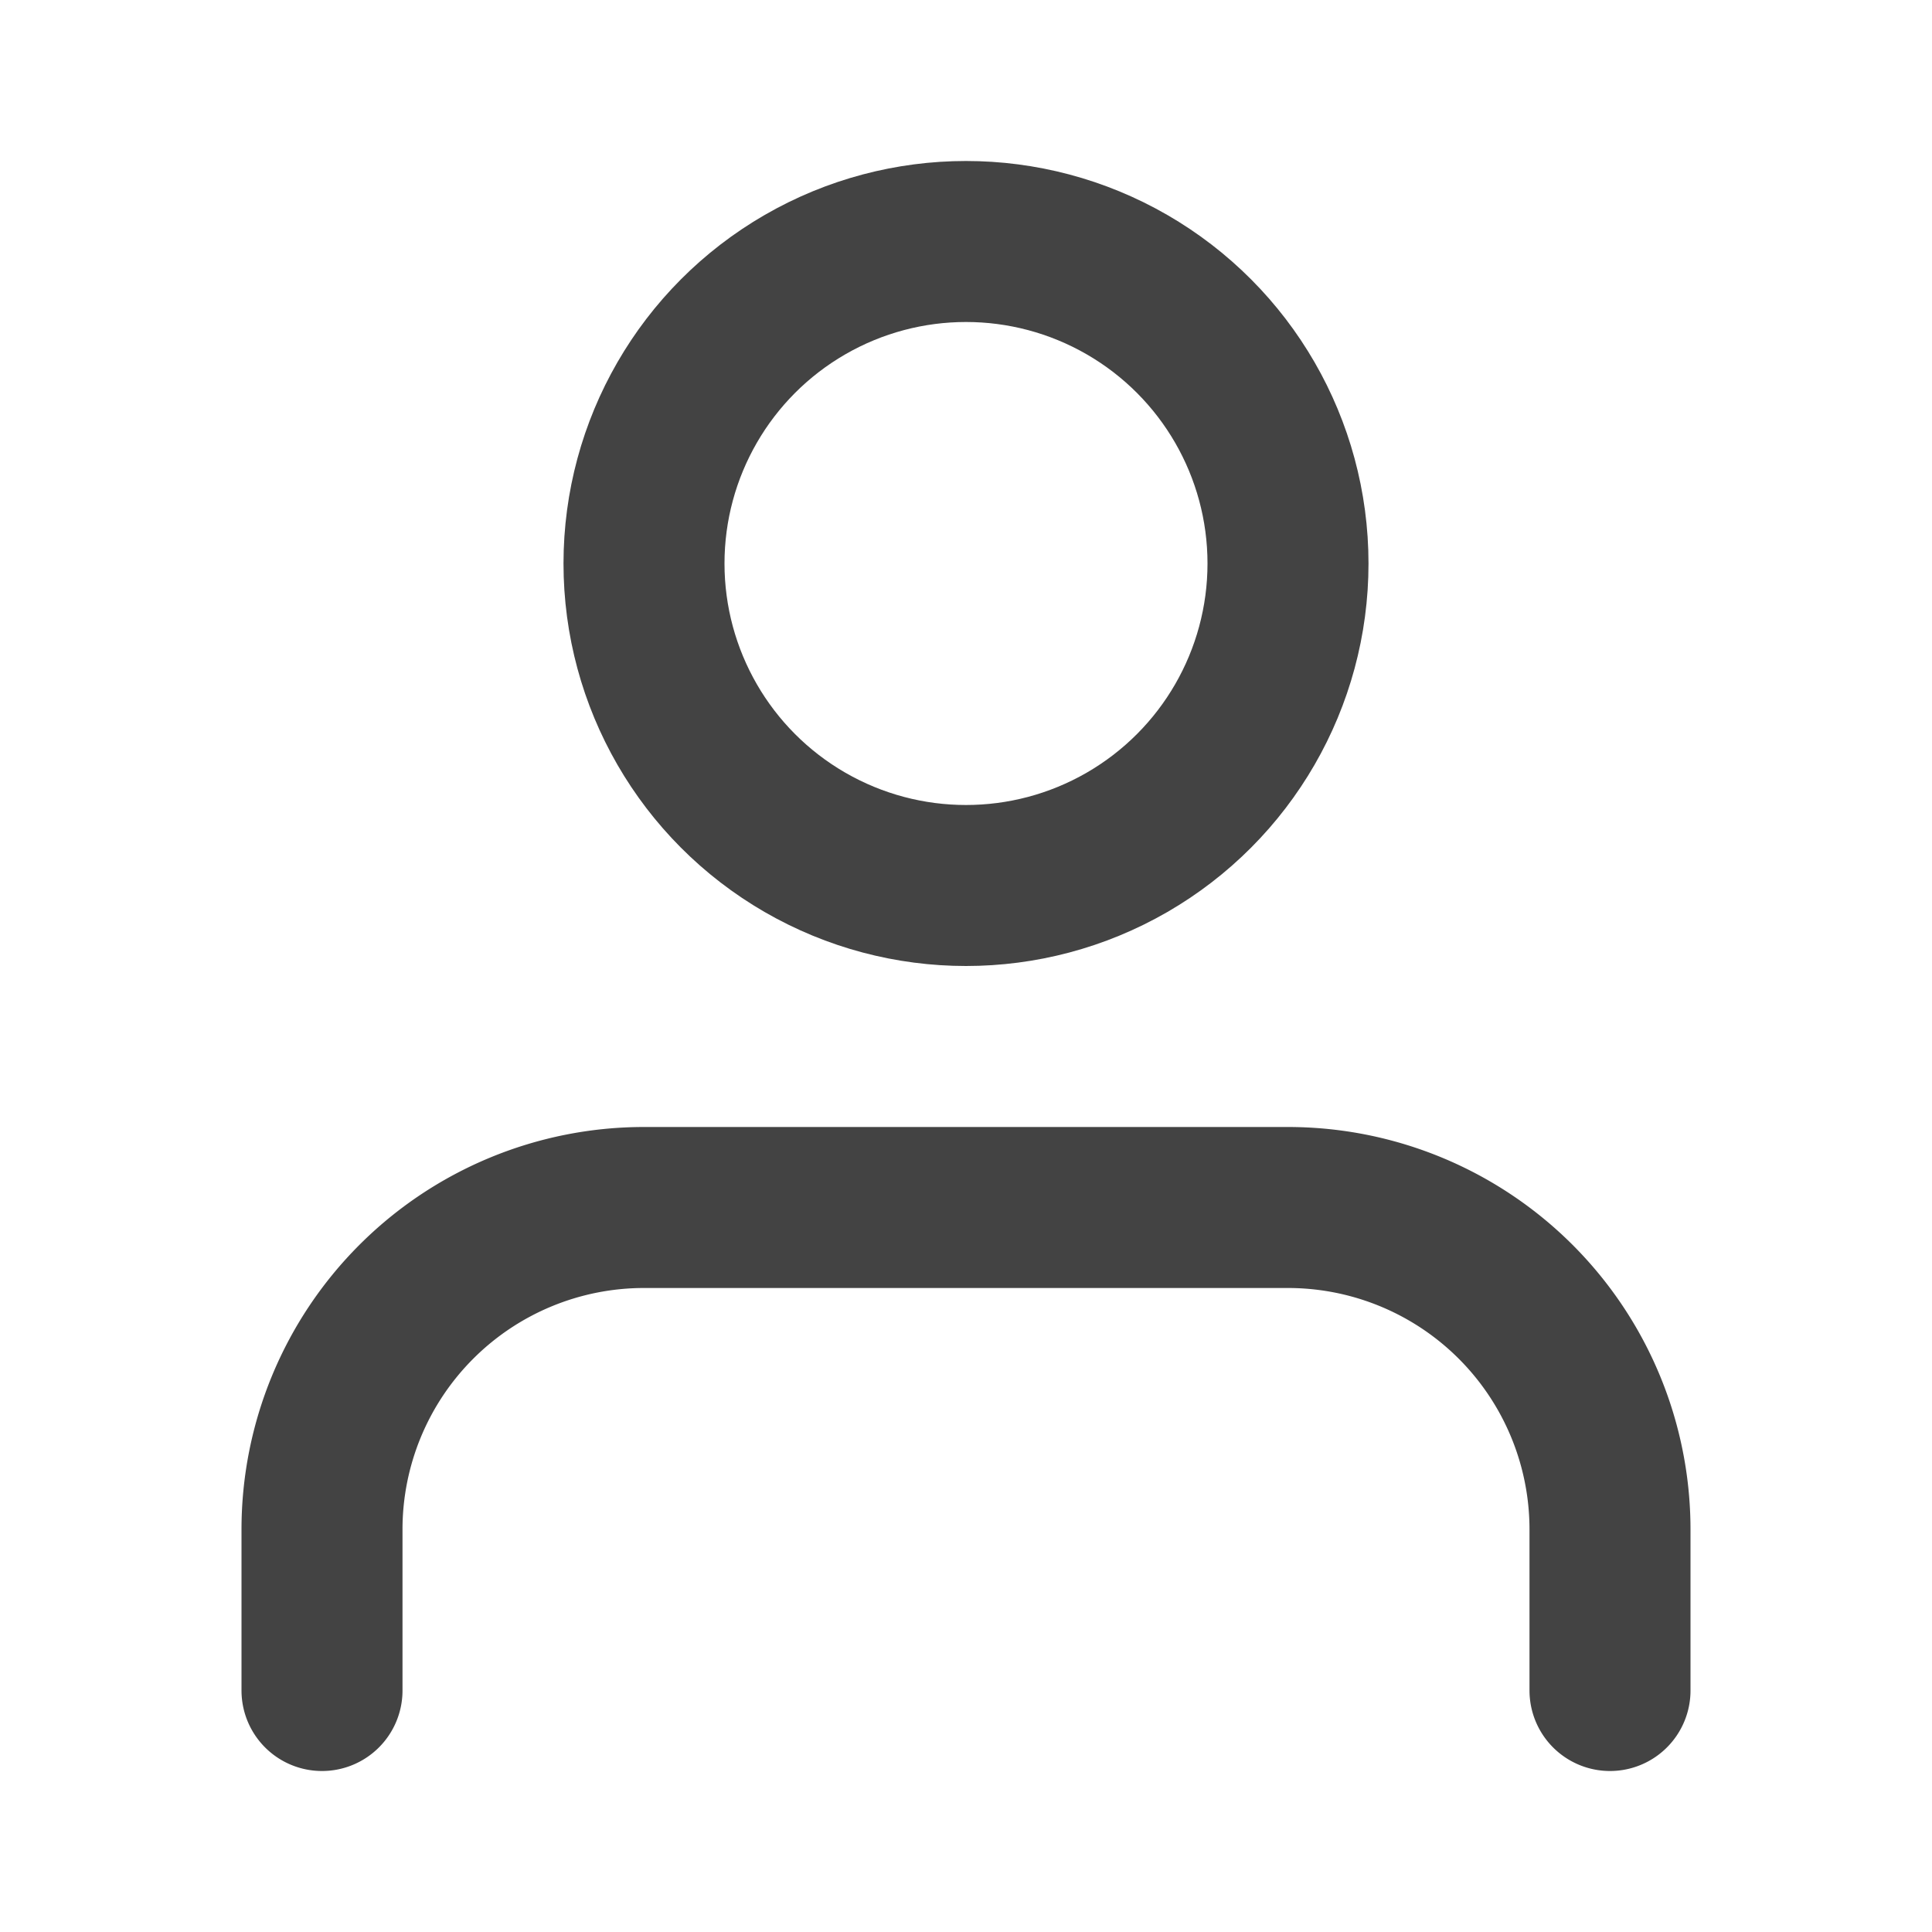 <svg xmlns="http://www.w3.org/2000/svg" width="24" height="24" viewBox="0 0 24 24" fill="none" stroke="#434343" stroke-width="2" stroke-linecap="round" stroke-linejoin="round" class="feather feather-user"><path d="M20 21v-2a4 4 0 0 0-4-4H8a4 4 0 0 0-4 4v2"></path><circle cx="12" cy="7" r="4"></circle></svg>